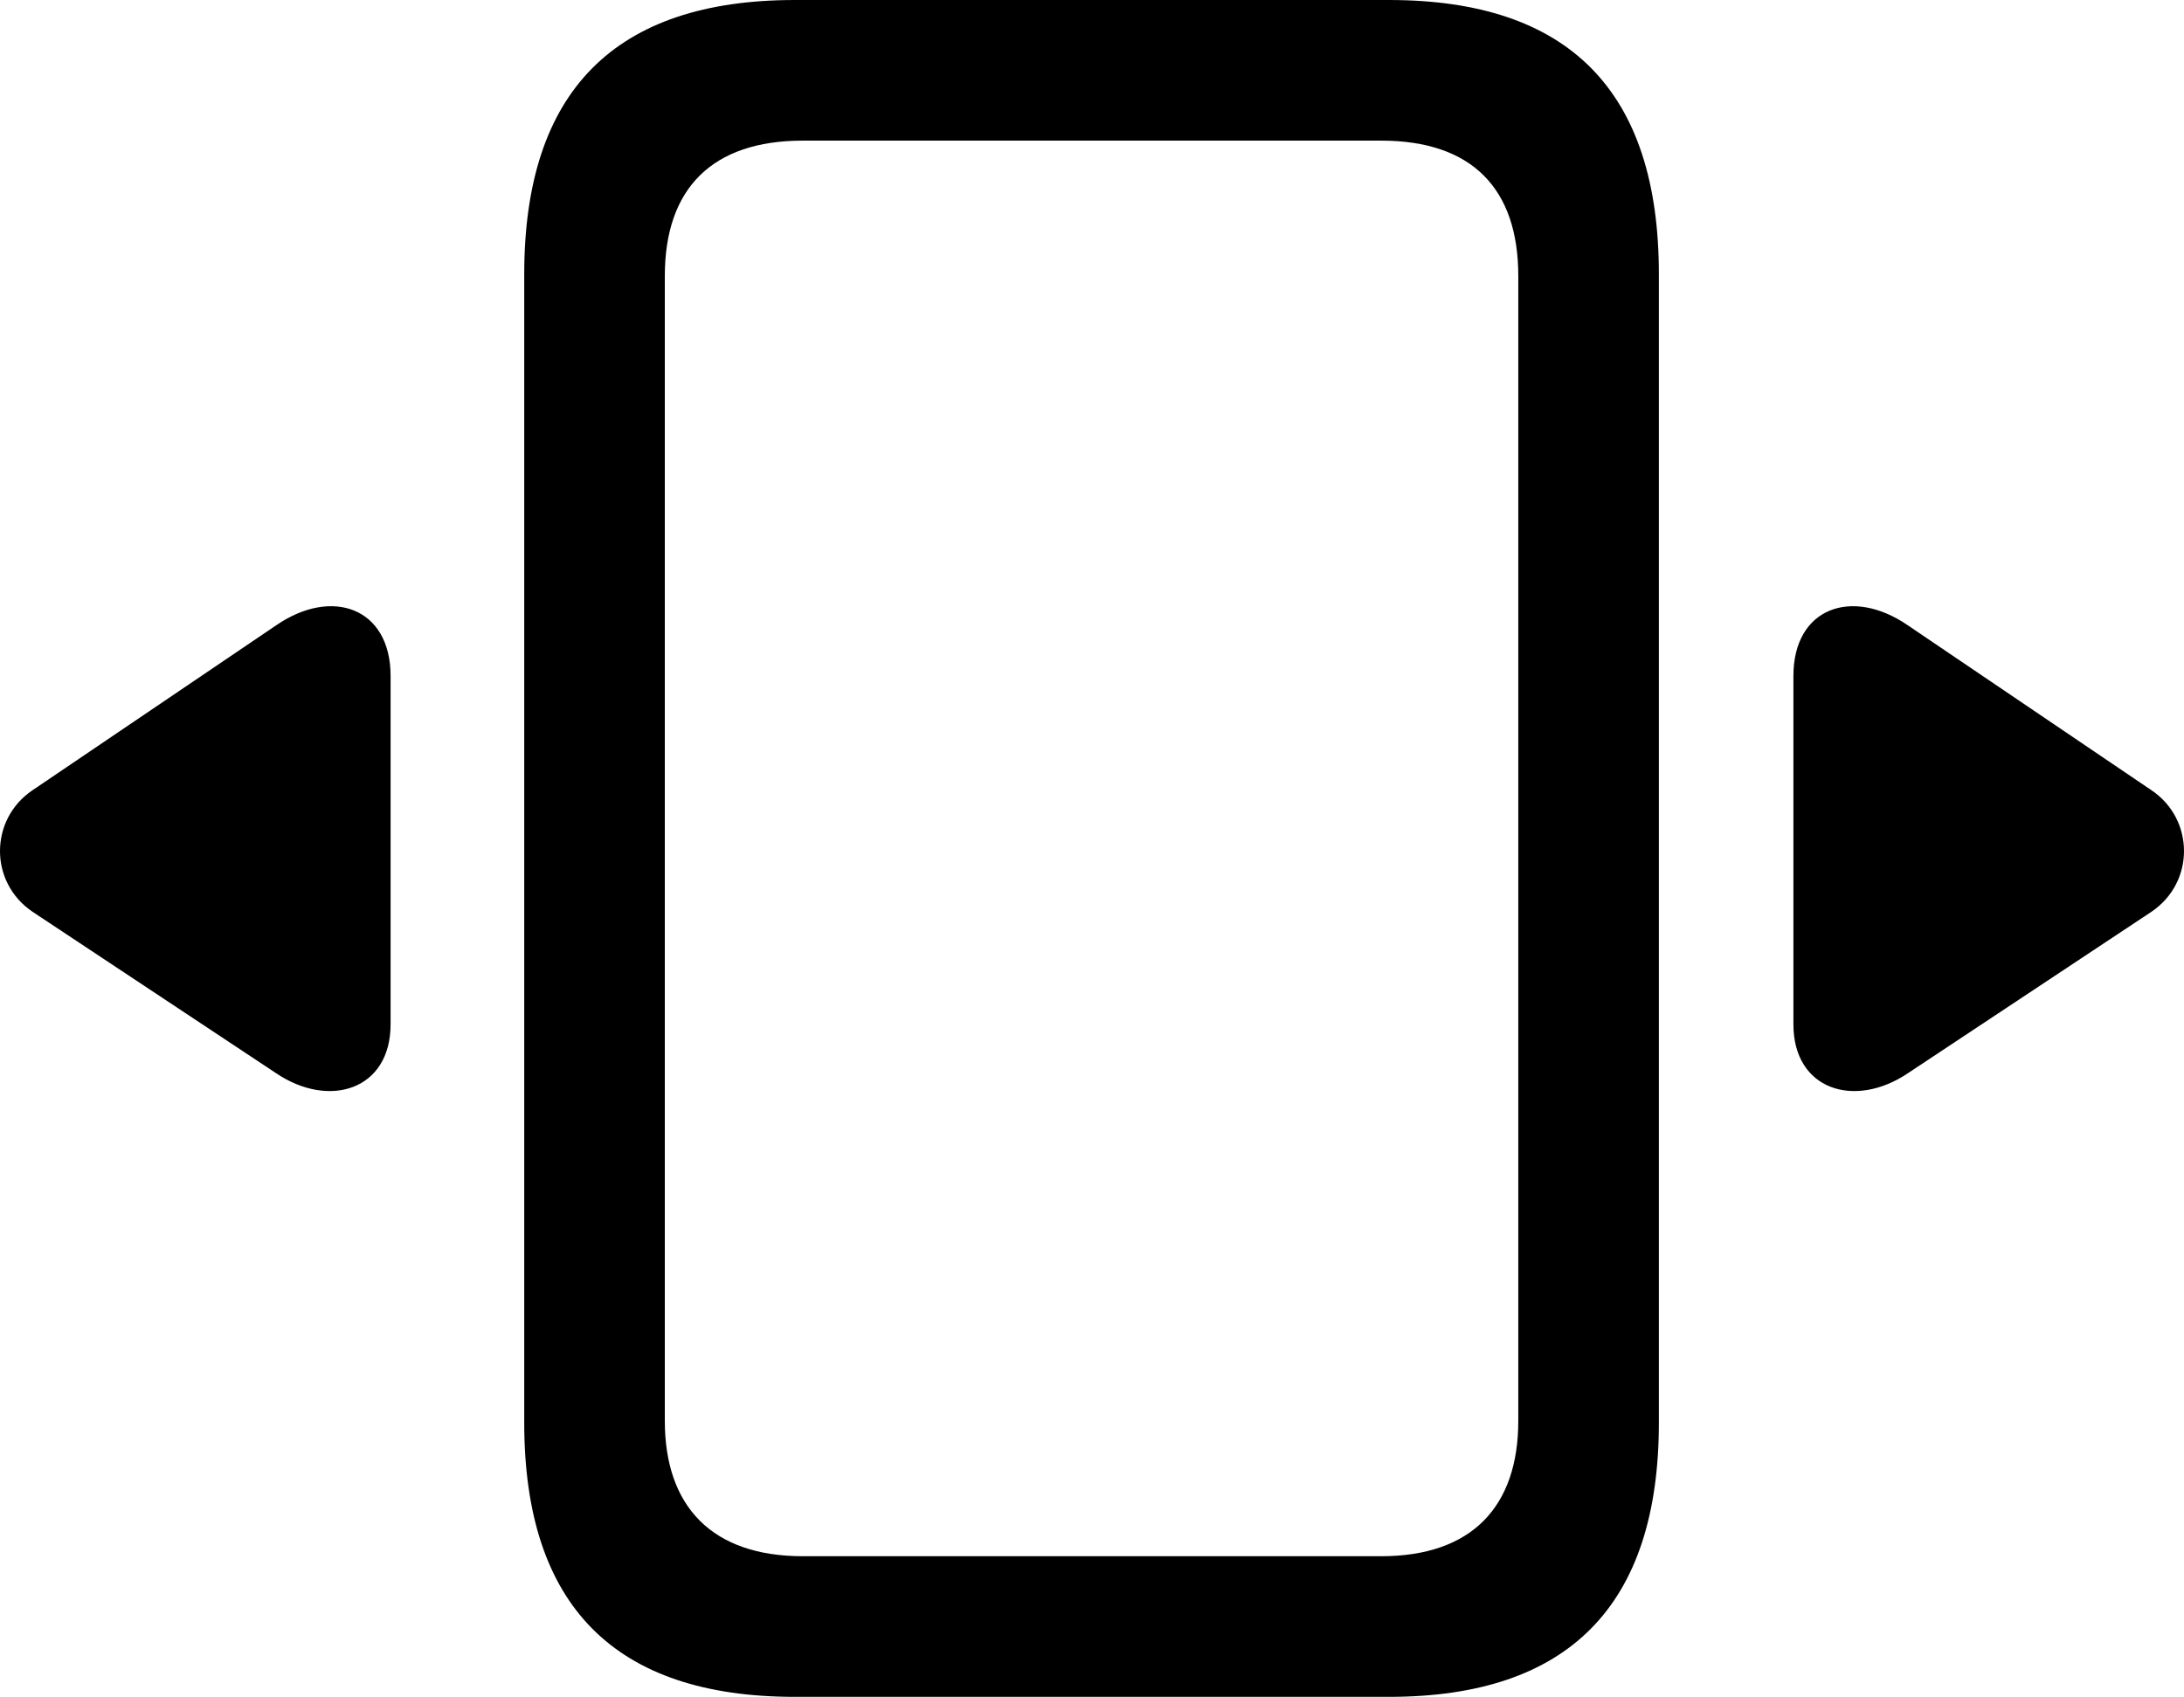 <?xml version="1.0" encoding="UTF-8"?>

<!--
  - Copyright (c) 2023. Compose Cupertino project and open source contributors.
  -
  -  Licensed under the Apache License, Version 2.0 (the "License");
  -  you may not use this file except in compliance with the License.
  -  You may obtain a copy of the License at
  -
  -      http://www.apache.org/licenses/LICENSE-2.0
  -
  -  Unless required by applicable law or agreed to in writing, software
  -  distributed under the License is distributed on an "AS IS" BASIS,
  -  WITHOUT WARRANTIES OR CONDITIONS OF ANY KIND, either express or implied.
  -  See the License for the specific language governing permissions and
  -  limitations under the License.
  -
  -->

<svg version="1.1" xmlns="http://www.w3.org/2000/svg" width="29.3" height="22.77">
 <g>
  <path d="M7.033 3.68L7.033 19.09C7.033 21.551 8.251 22.77 10.665 22.77L18.634 22.77C21.037 22.77 22.255 21.551 22.255 19.09L22.255 3.68C22.255 1.219 21.048 0 18.634 0L10.665 0C8.251 0 7.033 1.219 7.033 3.68ZM8.919 3.703C8.919 2.531 9.552 1.887 10.771 1.887L18.529 1.887C19.748 1.887 20.369 2.531 20.369 3.703L20.369 19.066C20.369 20.215 19.748 20.883 18.529 20.883L10.771 20.883C9.552 20.883 8.919 20.215 8.919 19.066Z" fill="#000000"/>
  <path d="M25.595 14.402L28.865 12.234C29.451 11.836 29.439 10.992 28.865 10.605L25.595 8.391C24.845 7.875 24.06 8.156 24.06 9.07L24.06 13.746C24.06 14.625 24.88 14.883 25.595 14.402ZM3.705 14.402C4.419 14.883 5.24 14.625 5.24 13.746L5.24 9.07C5.24 8.156 4.455 7.875 3.705 8.391L0.435 10.605C-0.139 10.992-0.151 11.836 0.435 12.234Z" fill="#000000"/>
 </g>
</svg>
